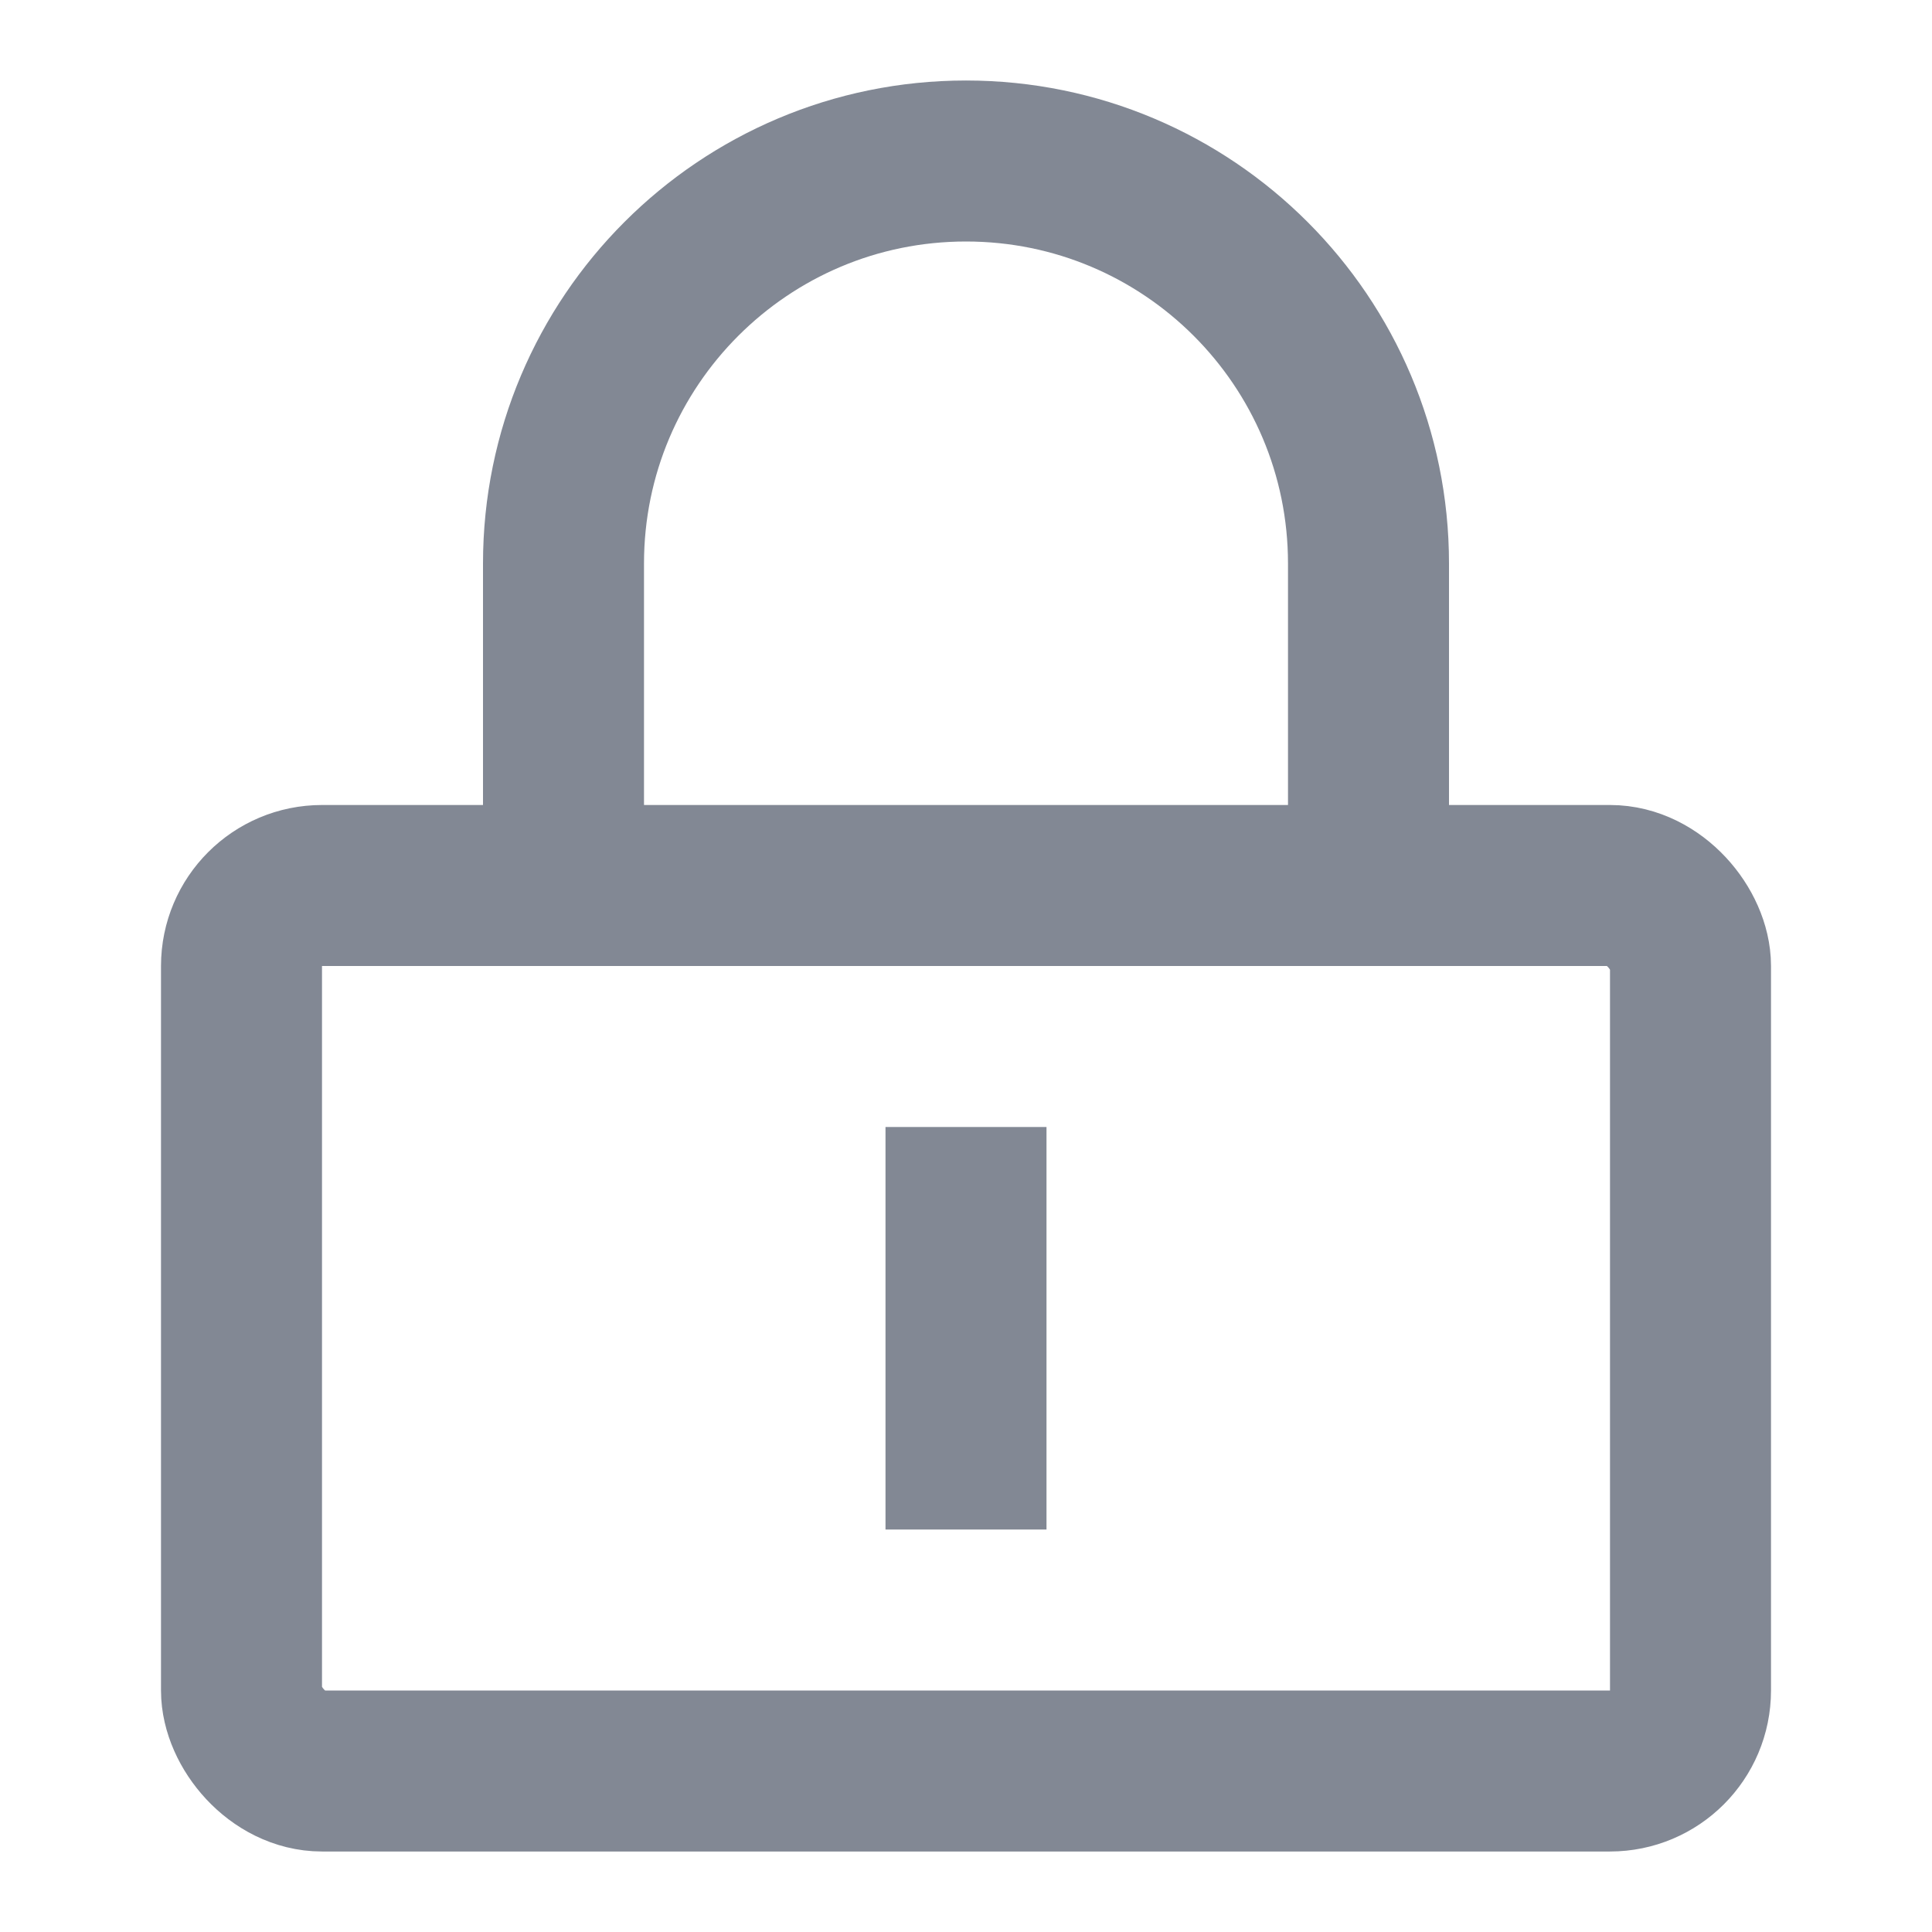<?xml version="1.0" encoding="UTF-8"?><svg width="24" height="24" viewBox="0 0 48 48" fill="none" xmlns="http://www.w3.org/2000/svg"><rect x="6" y="22" width="36" height="22" rx="2" fill="none" stroke="#828894" stroke-width="4" stroke-linejoin="round"/><path d="M14 22V14C14 8.477 18.477 4 24 4C29.523 4 34 8.477 34 14V22" stroke="#828894" stroke-width="4" stroke-linecap="square" stroke-linejoin="round"/><path d="M24 30V36" stroke="#828894" stroke-width="4" stroke-linecap="square" stroke-linejoin="round"/></svg>